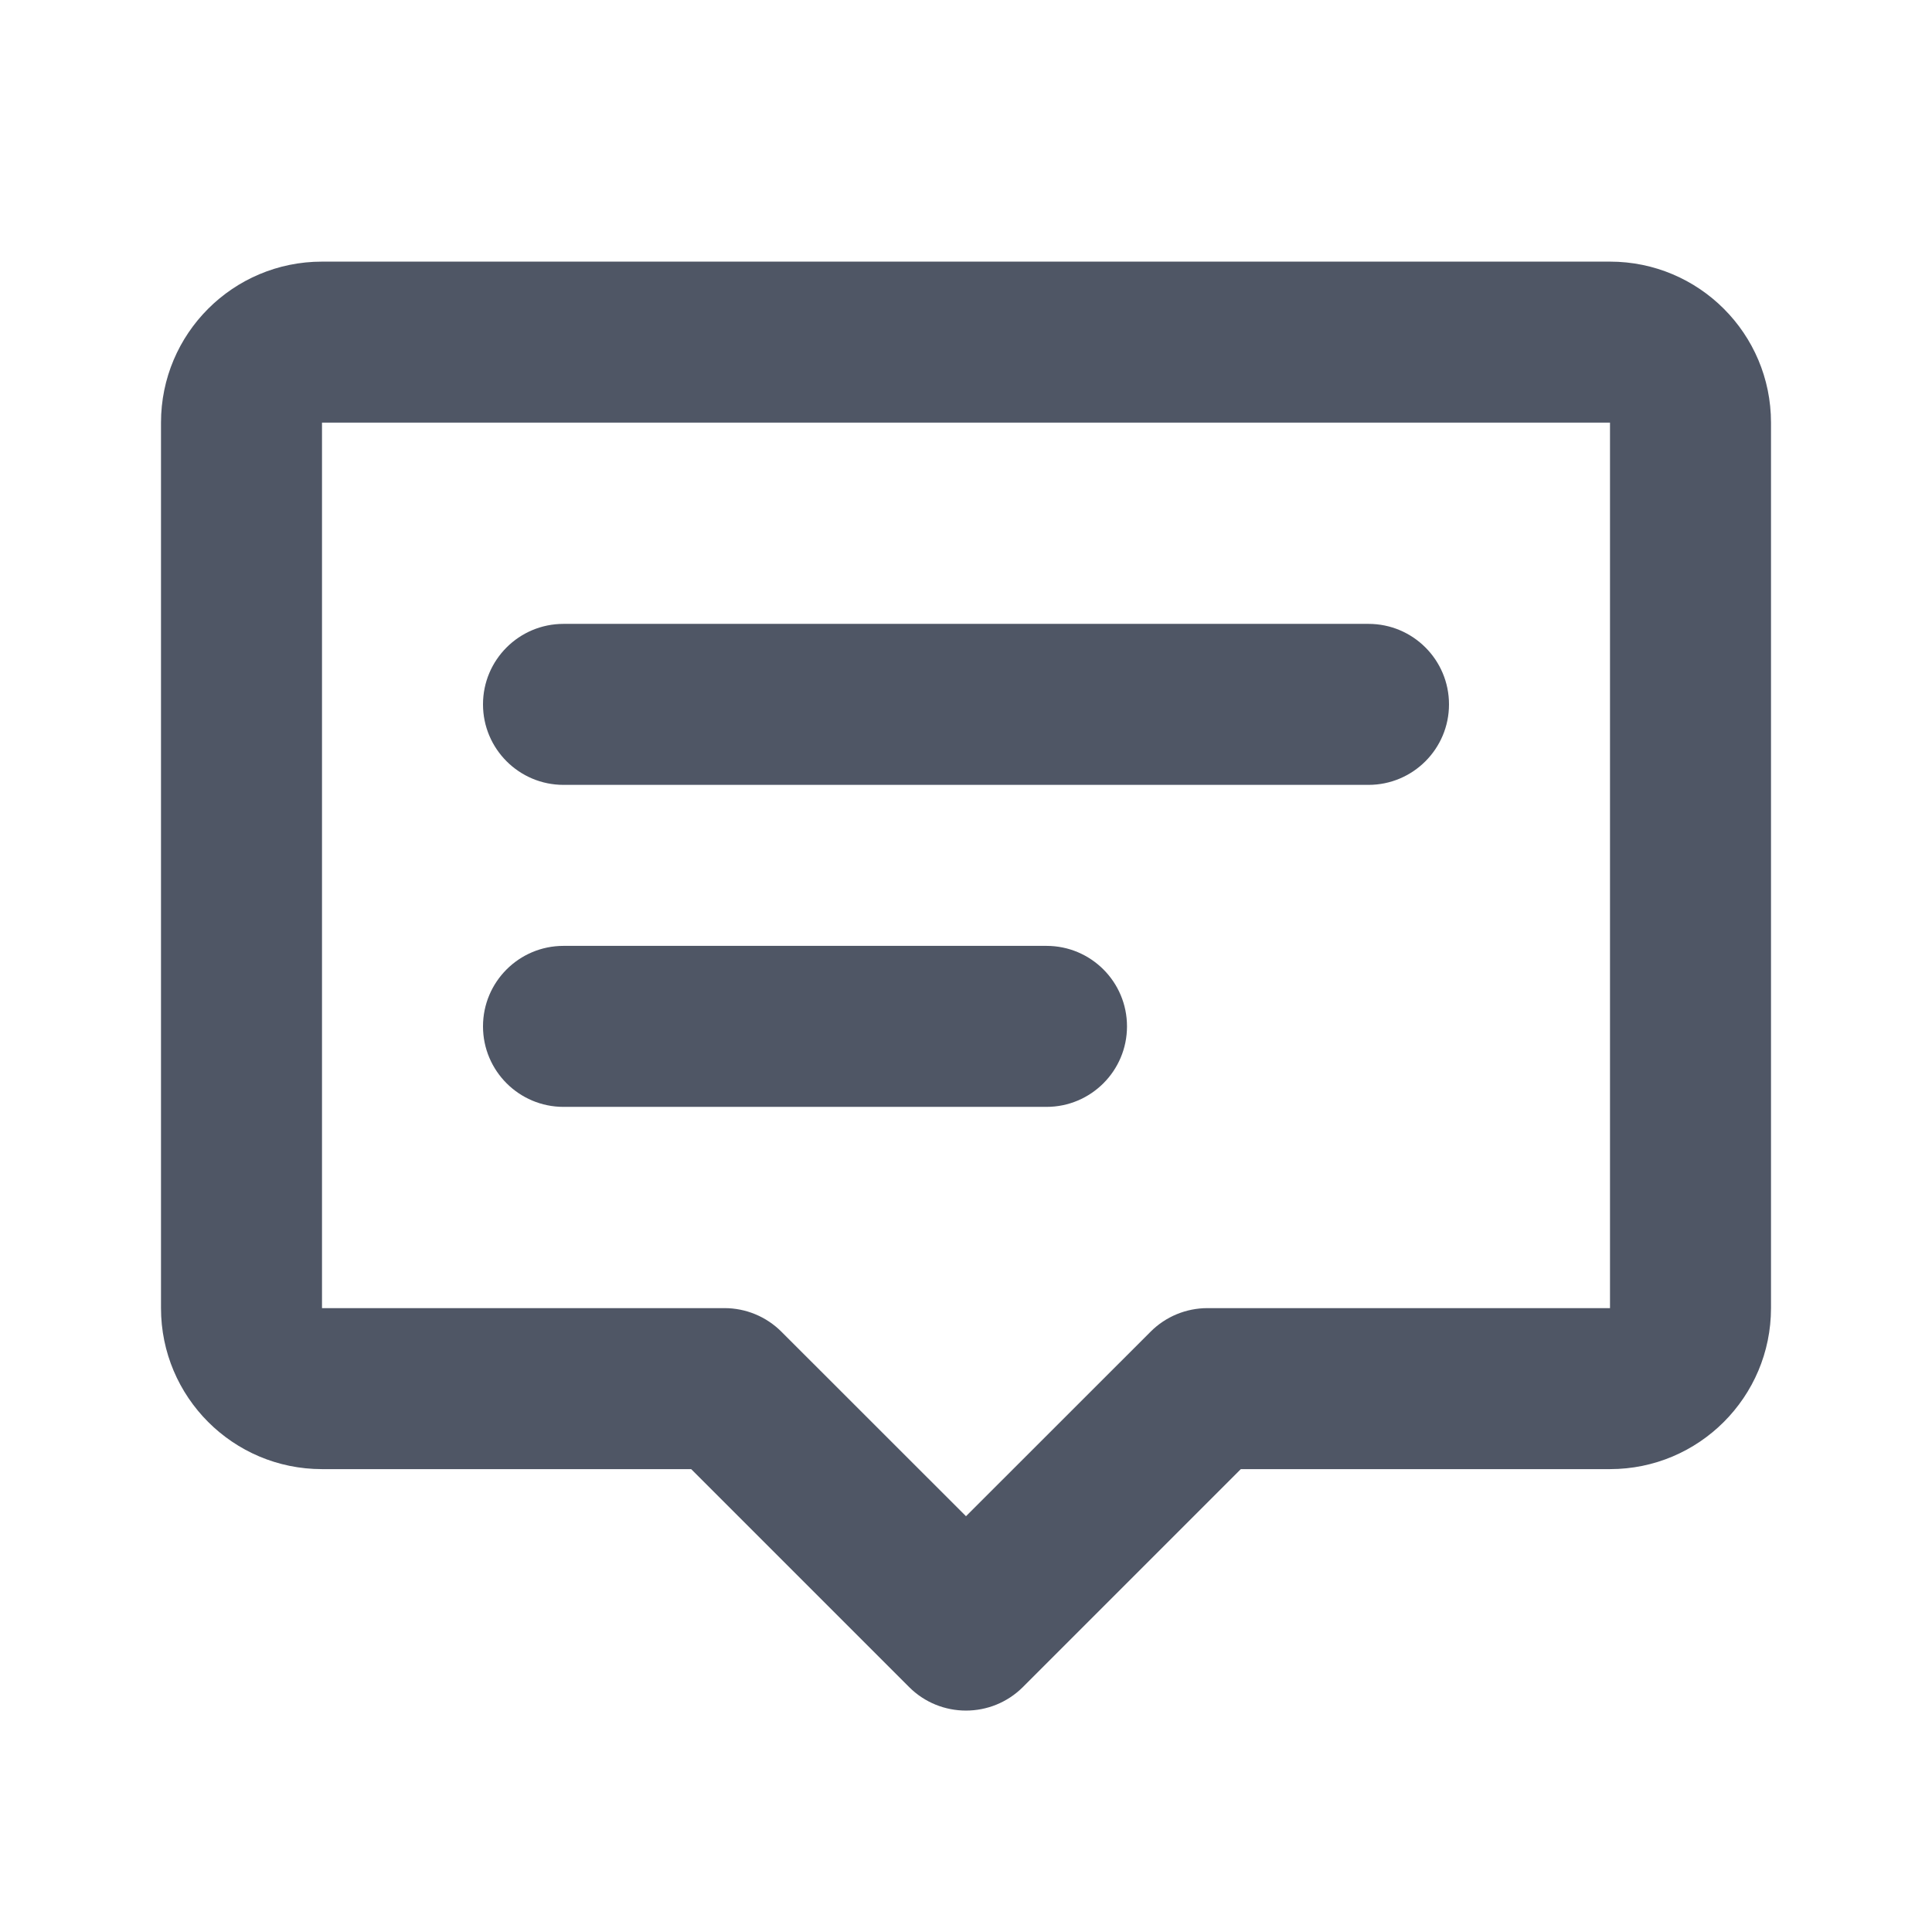 <svg width="24" height="24" viewBox="0 0 24 24" fill="none" xmlns="http://www.w3.org/2000/svg">
<path d="M2 5.25C2 4.145 2.895 3.25 4 3.25H20C21.104 3.25 22 4.145 22 5.25V16.25C22 17.354 21.104 18.25 20 18.25H15.414L12.707 20.957C12.316 21.347 11.683 21.347 11.293 20.957L8.586 18.25H4C2.895 18.25 2 17.354 2 16.25V5.25ZM20 5.25H4V16.25H9C9.265 16.25 9.519 16.355 9.707 16.543L12 18.835L14.293 16.543C14.48 16.355 14.735 16.25 15 16.25H20V5.25ZM6 8.75C6 8.197 6.448 7.75 7 7.75H17C17.552 7.75 18 8.197 18 8.75C18 9.302 17.552 9.75 17 9.75H7C6.448 9.75 6 9.302 6 8.75ZM6 12.75C6 12.197 6.448 11.75 7 11.75H13C13.552 11.75 14 12.197 14 12.75C14 13.302 13.552 13.75 13 13.75H7C6.448 13.75 6 13.302 6 12.75Z" fill="#4F5665"/>
</svg>
